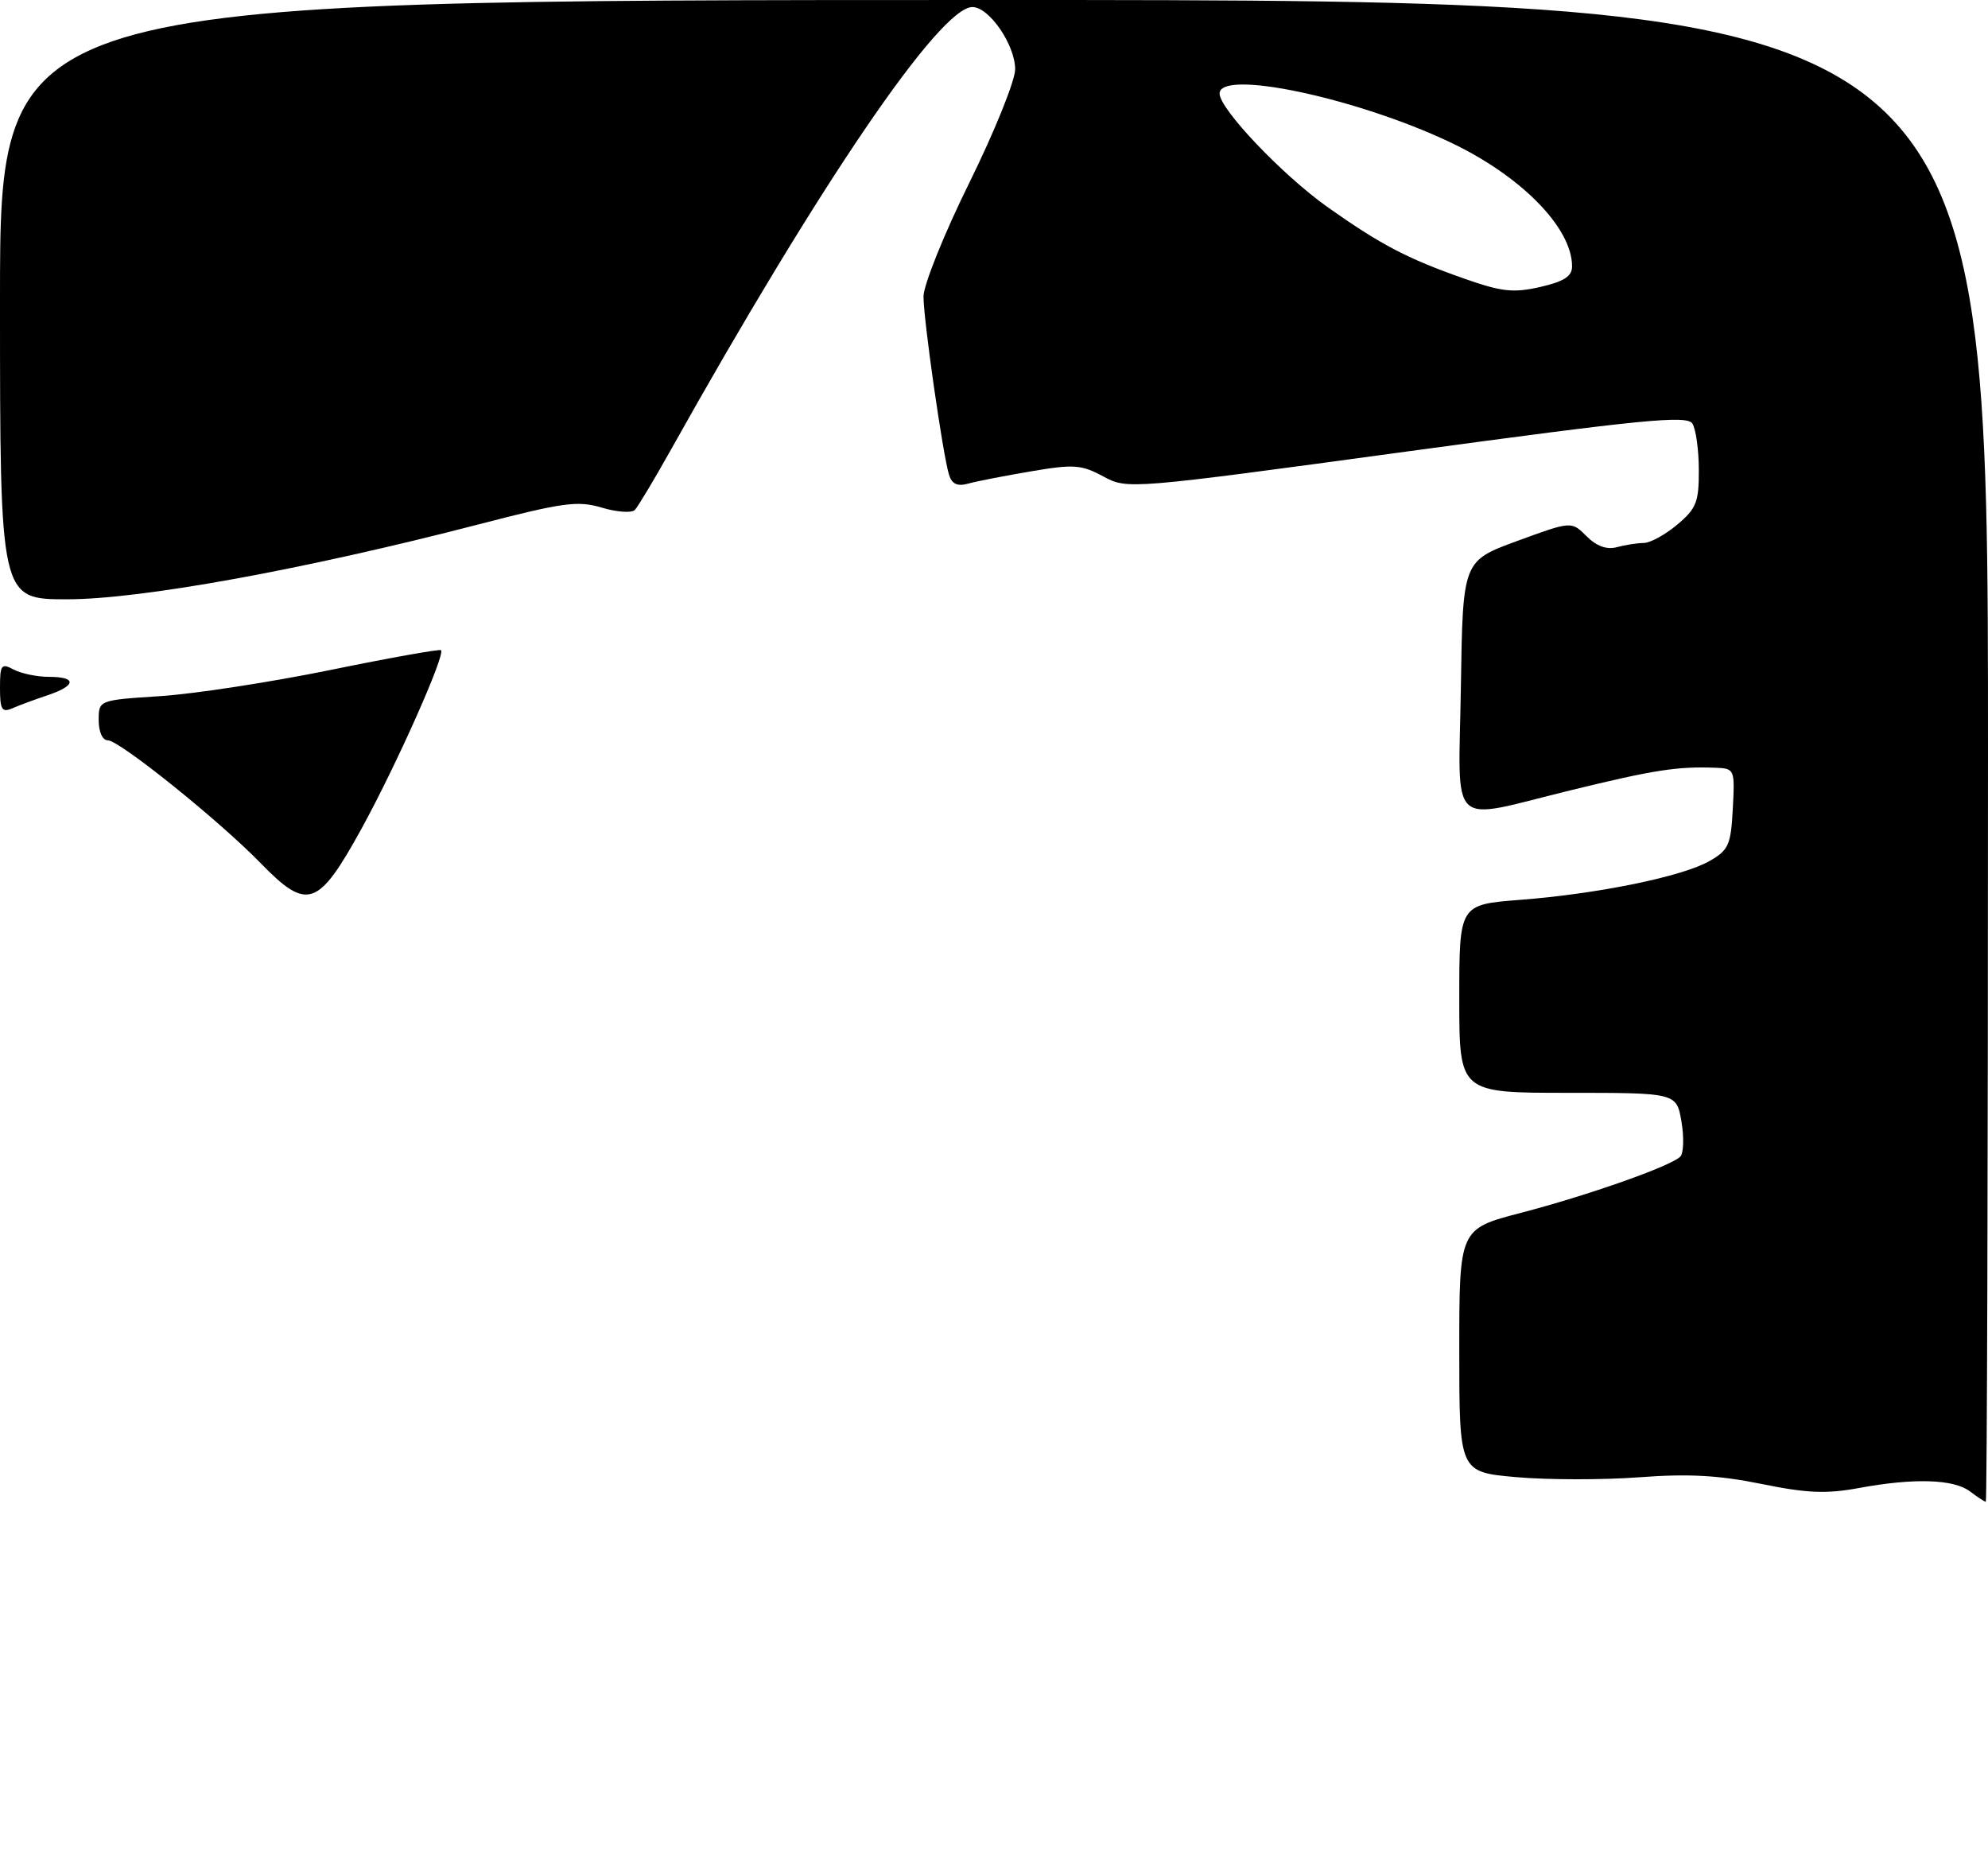 <?xml version="1.0" encoding="UTF-8" standalone="no"?>
<!DOCTYPE svg PUBLIC "-//W3C//DTD SVG 1.1//EN" "http://www.w3.org/Graphics/SVG/1.1/DTD/svg11.dtd" >
<svg xmlns="http://www.w3.org/2000/svg" xmlns:xlink="http://www.w3.org/1999/xlink" version="1.1" viewBox="0 0 282 264">
 <g >
 <path fill="currentColor"
d=" M 279.44 211.53 C 277.13 209.78 271.47 209.61 263.64 211.06 C 259.07 211.90 256.30 211.79 249.86 210.47 C 243.82 209.24 239.47 209.00 232.49 209.53 C 227.37 209.91 219.54 209.90 215.09 209.51 C 207.00 208.79 207.00 208.79 207.00 191.55 C 207.00 174.30 207.00 174.30 215.75 172.02 C 225.31 169.53 237.00 165.40 238.35 164.05 C 238.82 163.58 238.90 161.35 238.52 159.10 C 237.82 155.00 237.82 155.00 222.41 155.00 C 207.00 155.00 207.00 155.00 207.00 141.65 C 207.00 128.30 207.00 128.30 215.61 127.63 C 226.67 126.78 238.68 124.32 242.50 122.12 C 245.21 120.57 245.53 119.84 245.80 114.70 C 246.10 109.07 246.06 109.00 243.30 108.89 C 237.91 108.69 234.61 109.20 222.79 112.09 C 205.14 116.40 206.91 118.08 207.23 97.28 C 207.50 79.56 207.50 79.56 215.21 76.73 C 222.91 73.91 222.91 73.91 225.05 76.05 C 226.47 77.47 227.91 77.99 229.34 77.61 C 230.53 77.29 232.25 77.02 233.17 77.01 C 234.09 77.01 236.23 75.83 237.92 74.41 C 240.63 72.13 241.00 71.21 240.98 66.66 C 240.98 63.82 240.56 60.86 240.07 60.08 C 239.30 58.87 233.18 59.47 199.56 64.04 C 160.05 69.42 159.94 69.42 156.49 67.57 C 153.40 65.90 152.31 65.82 146.27 66.85 C 142.54 67.48 138.53 68.26 137.35 68.59 C 135.80 69.02 135.03 68.66 134.62 67.34 C 133.74 64.49 131.00 45.37 131.00 42.06 C 131.00 40.43 133.92 33.17 137.50 25.92 C 141.07 18.68 144.00 11.44 144.00 9.83 C 144.00 6.37 140.32 1.00 137.94 1.00 C 133.33 1.00 116.32 25.98 95.05 64.00 C 92.74 68.12 90.49 71.87 90.05 72.33 C 89.61 72.78 87.50 72.64 85.37 72.00 C 81.95 70.98 79.89 71.26 67.83 74.39 C 43.13 80.79 19.99 85.00 9.52 85.00 C 0.00 85.00 0.00 85.00 0.00 42.50 C 0.00 0.00 0.00 0.00 141.00 0.00 C 282.00 0.00 282.00 0.00 282.00 106.50 C 282.00 165.08 281.86 213.00 281.69 213.00 C 281.52 213.00 280.51 212.34 279.44 211.53 Z  M 223.00 37.78 C 223.00 32.29 215.74 24.91 205.63 20.14 C 192.32 13.85 173.00 9.78 173.00 13.27 C 173.00 15.47 181.93 24.85 188.34 29.39 C 195.85 34.70 199.64 36.69 207.74 39.53 C 213.02 41.39 214.67 41.57 218.49 40.70 C 221.87 39.92 223.00 39.19 223.00 37.78 Z  M 37.00 122.45 C 31.13 116.41 16.94 105.00 15.29 105.00 C 14.54 105.00 14.00 103.81 14.00 102.15 C 14.00 99.30 14.00 99.30 22.80 98.73 C 27.63 98.41 38.48 96.74 46.90 95.02 C 55.33 93.29 62.37 92.04 62.56 92.22 C 63.20 92.87 56.22 108.54 51.30 117.50 C 45.14 128.70 43.59 129.23 37.00 122.45 Z  M 0.00 97.57 C 0.00 94.28 0.19 94.03 1.93 94.96 C 3.00 95.53 5.25 96.00 6.93 96.00 C 10.93 96.00 10.84 97.23 6.75 98.61 C 4.96 99.21 2.71 100.04 1.75 100.46 C 0.27 101.10 0.00 100.66 0.00 97.57 Z "/>
</g>
</svg>